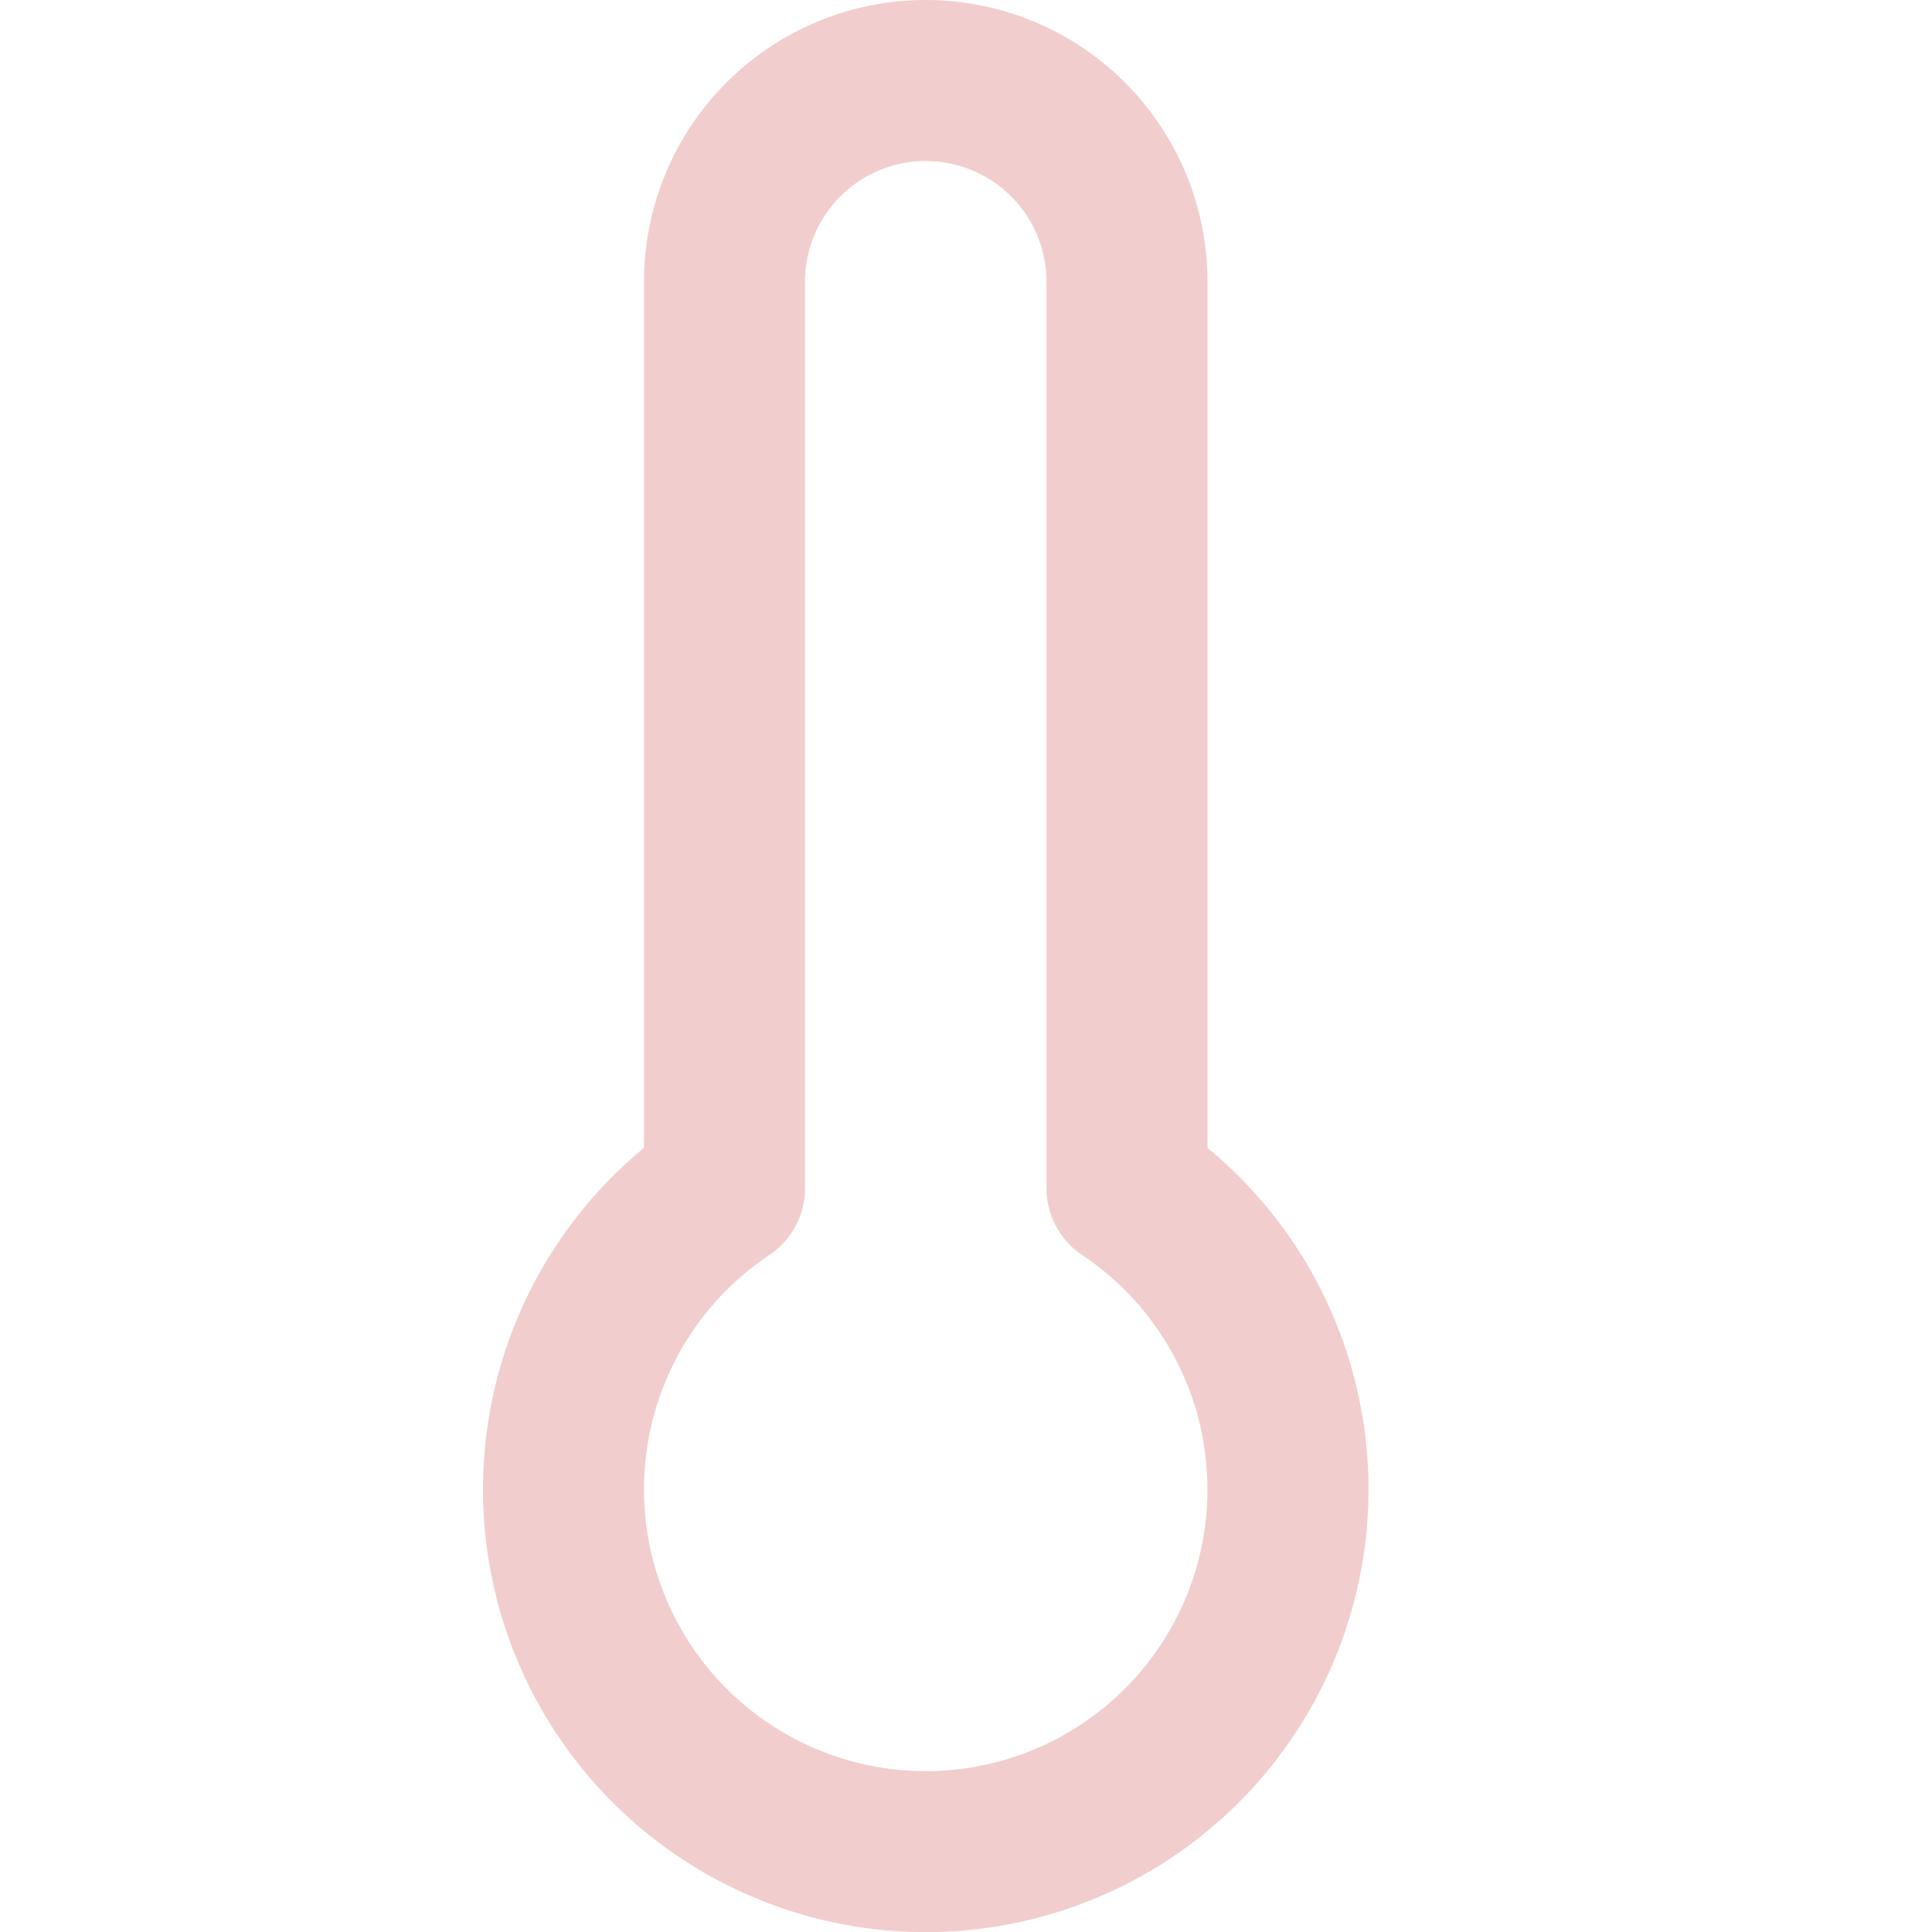 <svg xmlns="http://www.w3.org/2000/svg" width="24" height="24" viewBox="0 0 24 24" fill="none" stroke="#f2cdcd" stroke-width="2" stroke-linecap="round" stroke-linejoin="round" class="feather feather-thermometer"><path d="M14 14.76V3.5a2.5 2.5 0 0 0-5 0v11.26a4.5 4.5 0 1 0 5 0z"></path></svg>
